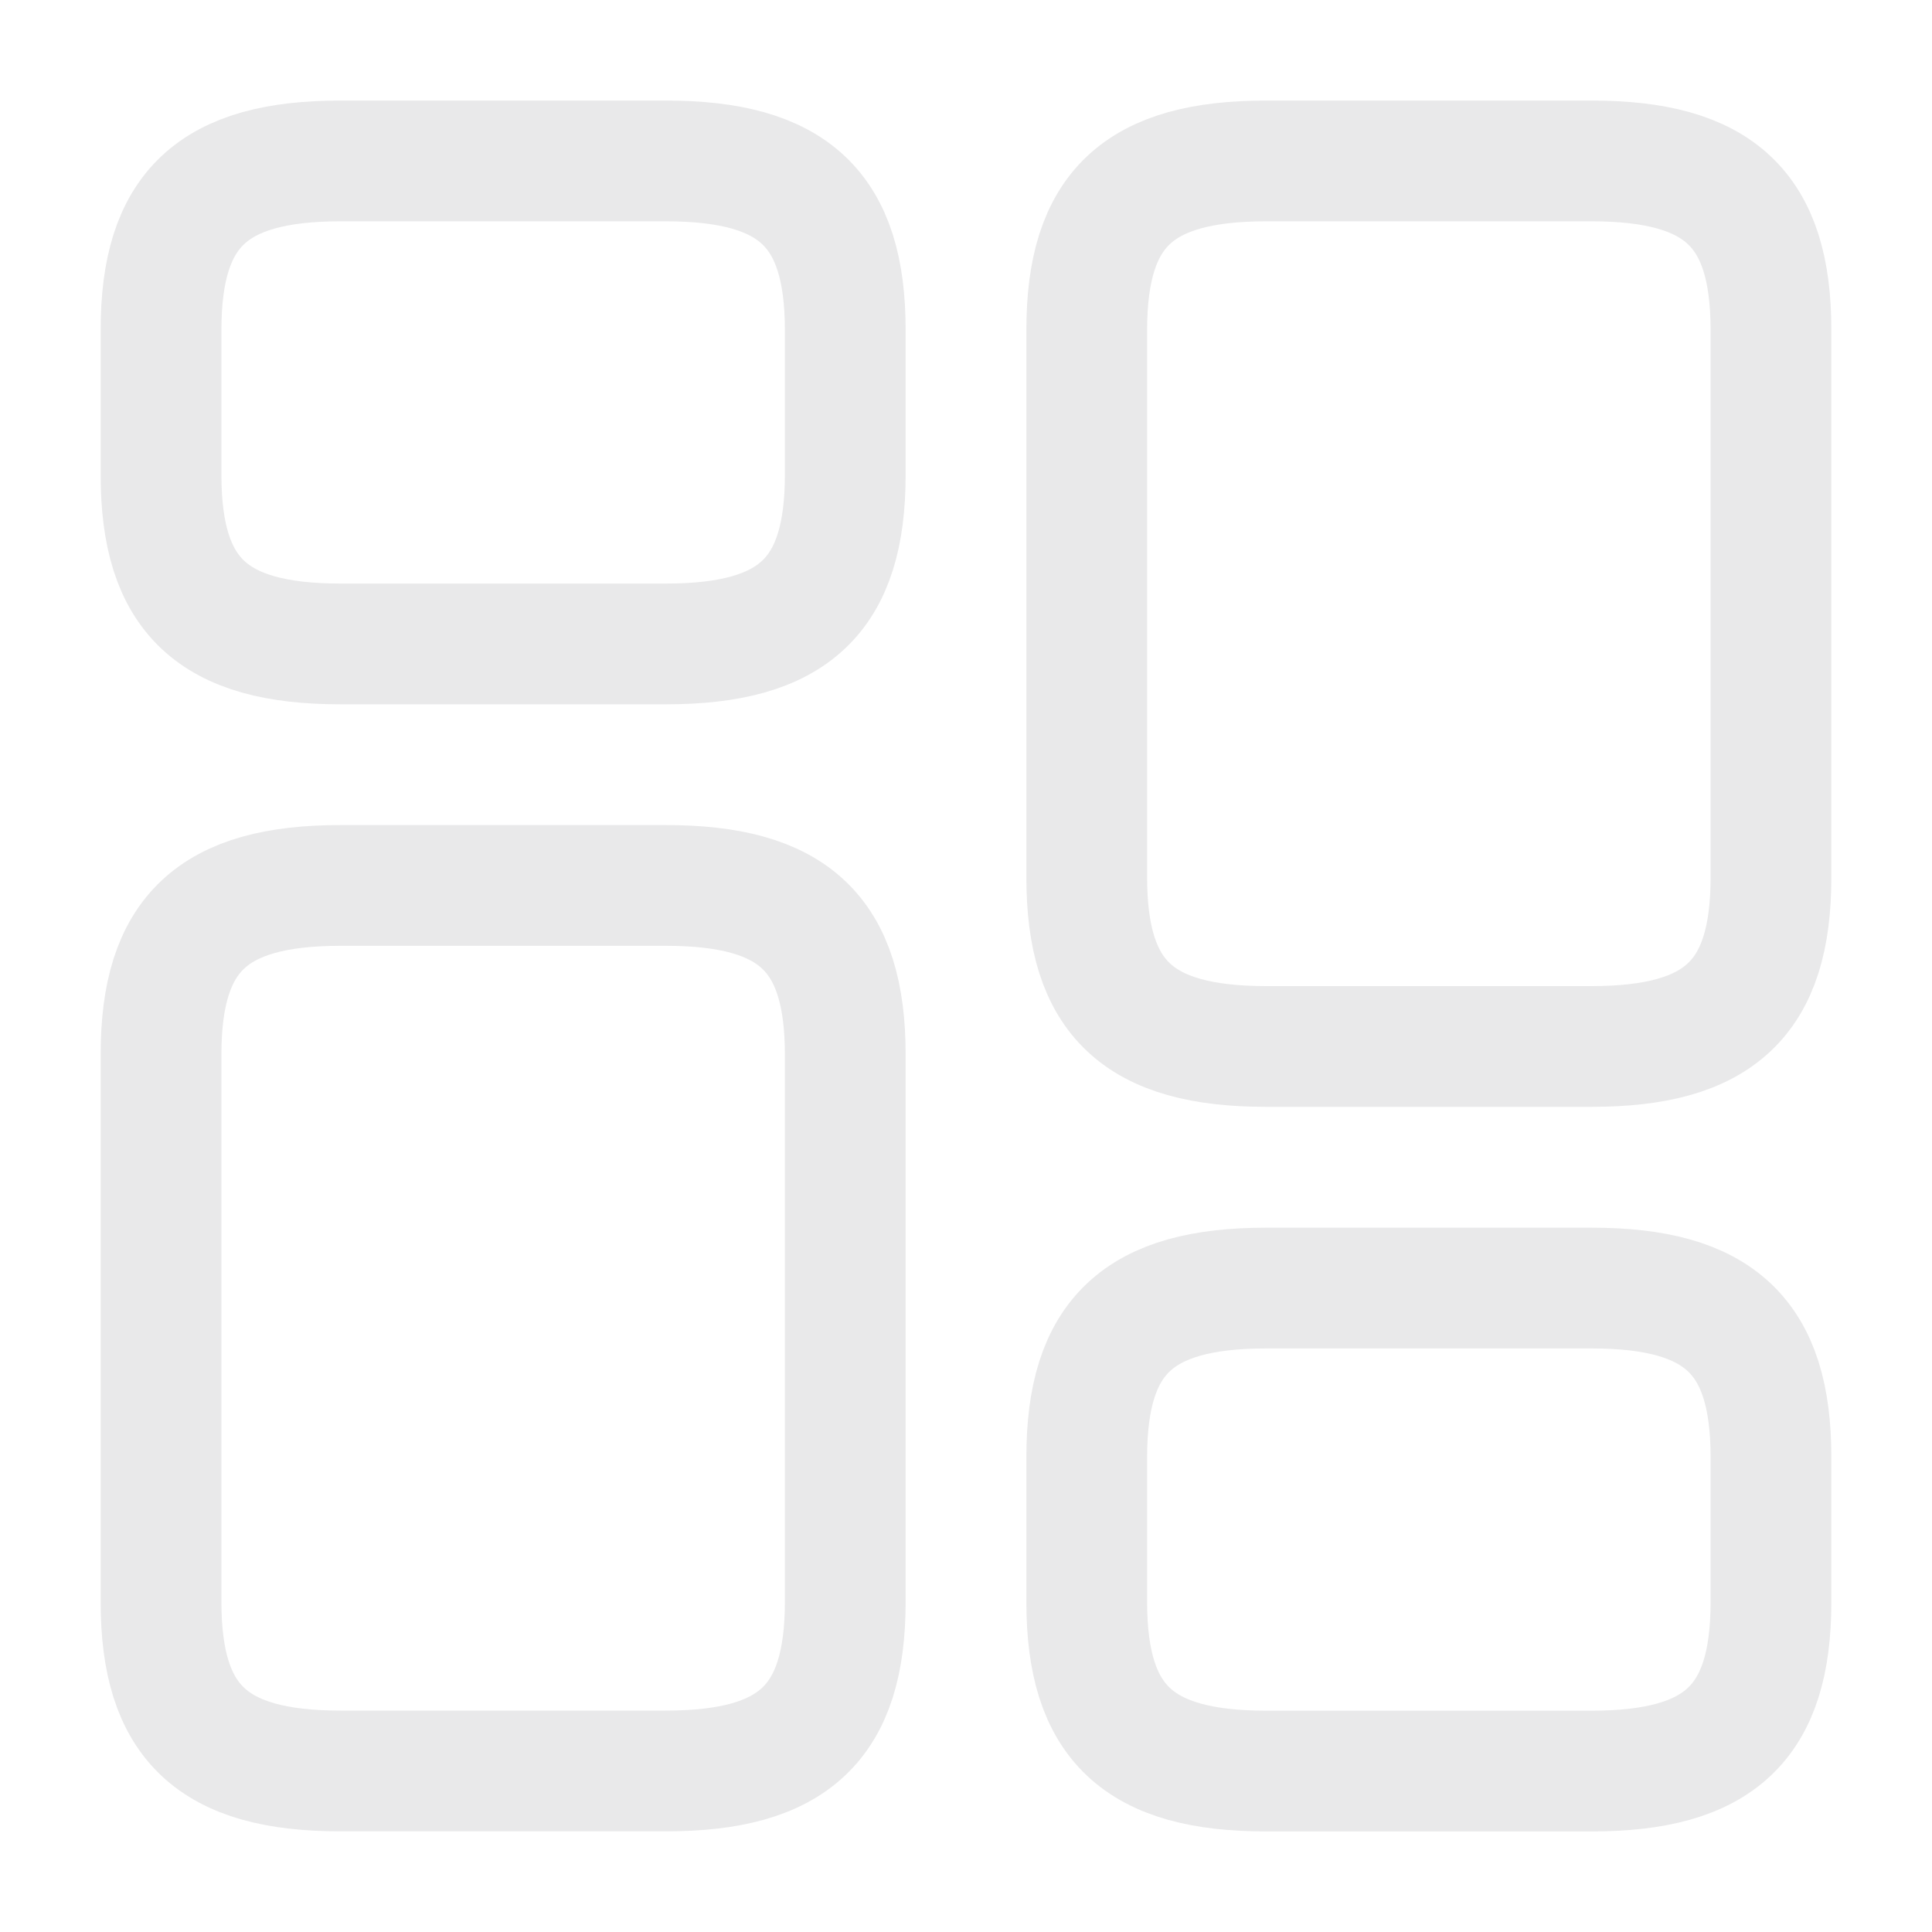 <svg width="20" height="20" viewBox="0 0 20 20" fill="none" xmlns="http://www.w3.org/2000/svg">
<path d="M18.333 9.083V3.416C18.333 2.166 17.8 1.666 16.475 1.666H13.108C11.783 1.666 11.25 2.166 11.25 3.416V9.083C11.25 10.333 11.783 10.833 13.108 10.833H16.475C17.8 10.833 18.333 10.333 18.333 9.083Z" stroke="#E9E9EA" stroke-width="1.25" stroke-linecap="round" stroke-linejoin="round"/>
<path d="M18.333 16.584V15.084C18.333 13.834 17.8 13.334 16.475 13.334H13.108C11.783 13.334 11.25 13.834 11.25 15.084V16.584C11.25 17.834 11.783 18.334 13.108 18.334H16.475C17.8 18.334 18.333 17.834 18.333 16.584Z" stroke="#E9E9EA" stroke-width="1.25" stroke-linecap="round" stroke-linejoin="round"/>
<path d="M8.75 10.916V16.583C8.75 17.833 8.217 18.333 6.892 18.333H3.525C2.2 18.333 1.667 17.833 1.667 16.583V10.916C1.667 9.666 2.2 9.166 3.525 9.166H6.892C8.217 9.166 8.75 9.666 8.75 10.916Z" stroke="#E9E9EA" stroke-width="1.25" stroke-linecap="round" stroke-linejoin="round"/>
<path d="M8.75 3.416V4.916C8.75 6.166 8.217 6.666 6.892 6.666H3.525C2.2 6.666 1.667 6.166 1.667 4.916V3.416C1.667 2.166 2.2 1.666 3.525 1.666H6.892C8.217 1.666 8.75 2.166 8.75 3.416Z" stroke="#E9E9EA" stroke-width="1.25" stroke-linecap="round" stroke-linejoin="round"/>
</svg>

